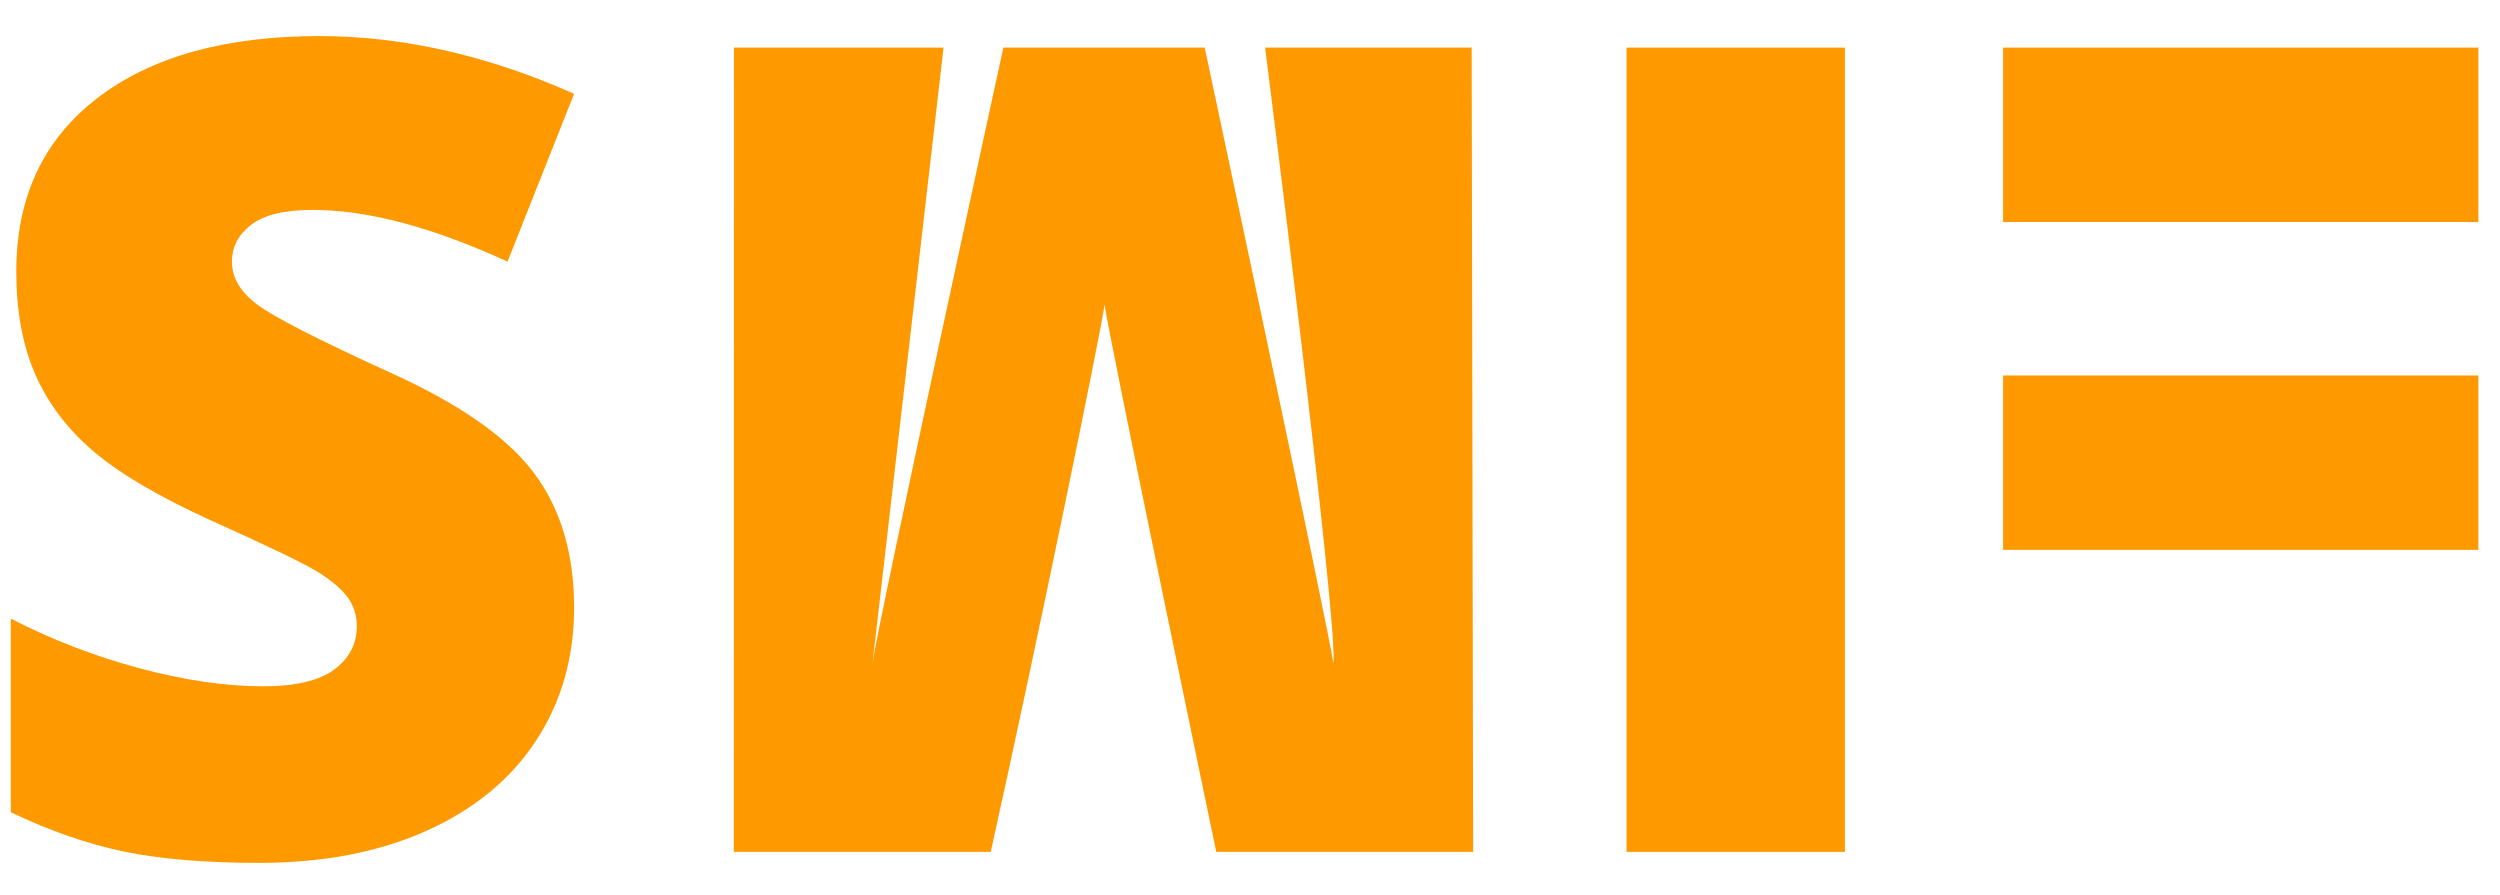 <?xml version="1.0" encoding="utf-8"?>
<!-- Generator: Adobe Illustrator 16.0.0, SVG Export Plug-In . SVG Version: 6.00 Build 0)  -->
<!DOCTYPE svg PUBLIC "-//W3C//DTD SVG 1.1//EN" "http://www.w3.org/Graphics/SVG/1.1/DTD/svg11.dtd">
<svg version="1.1" id="Layer_1" xmlns="http://www.w3.org/2000/svg" xmlns:xlink="http://www.w3.org/1999/xlink" x="0px" y="0px"
	 width="640px" height="229px" viewBox="0 0 640 229" enable-background="new 0 0 640 229" xml:space="preserve">
<path fill="#FF9900" d="M146.969,155.553c0,12.769-3.239,24.104-9.716,34.008c-6.479,9.907-15.821,17.604-28.024,23.096
	c-12.205,5.493-26.525,8.239-42.953,8.239c-13.708,0-25.208-0.965-34.502-2.887c-9.295-1.923-18.964-5.281-29.01-10.069v-49.57
	c10.608,5.445,21.639,9.695,33.094,12.744c11.454,3.051,21.969,4.577,31.545,4.577c8.26,0,14.315-1.431,18.167-4.295
	c3.849-2.865,5.773-6.549,5.773-11.056c0-2.816-0.774-5.28-2.323-7.393c-1.549-2.113-4.037-4.246-7.464-6.408
	c-3.429-2.159-12.557-6.57-27.391-13.238c-13.427-6.102-23.496-12.017-30.208-17.743c-6.712-5.725-11.688-12.299-14.927-19.716
	c-3.24-7.415-4.859-16.195-4.859-26.334c0-18.963,6.901-33.75,20.702-44.36C38.675,14.538,57.637,9.234,81.767,9.234
	c21.312,0,43.043,4.929,65.202,14.787l-17.04,42.952c-19.246-8.823-35.863-13.238-49.852-13.238c-7.231,0-12.486,1.268-15.772,3.802
	c-3.289,2.535-4.93,5.682-4.93,9.436c0,4.037,2.089,7.654,6.267,10.844c4.175,3.191,15.513,9.012,34.009,17.462
	c17.745,7.98,30.067,16.547,36.967,25.7C143.52,130.133,146.969,141.658,146.969,155.553z"/>
<path fill="#FF9900" d="M223.344,169.917c1.218-9.577,33.517-157.726,33.517-157.726h51.542c0,0,31.918,149.651,32.953,157.726
	c1.22-10.421-17.483-157.726-17.483-157.726h52.877l0.377,205.887h-65.766c0,0-27.651-132.608-28.588-140.122
	c-0.752,6.105-17.133,86.138-29.151,140.122h-65.766l0.04-205.887h53.654"/>
<path fill="#FF9900" d="M416.386,218.078V12.191h55.908v205.887H416.386z"/>
<path display="none" fill="#FF9900" d="M263.764,124.52h-13.676V73.121h30.375v11.145h-16.699v9.809h15.398v11.145h-15.398V124.52z"
	/>
<rect x="512.789" y="96.123" fill="#FF9900" width="121.674" height="44.642"/>
<rect x="512.789" y="12.191" fill="#FF9900" width="121.674" height="44.642"/>
</svg>
